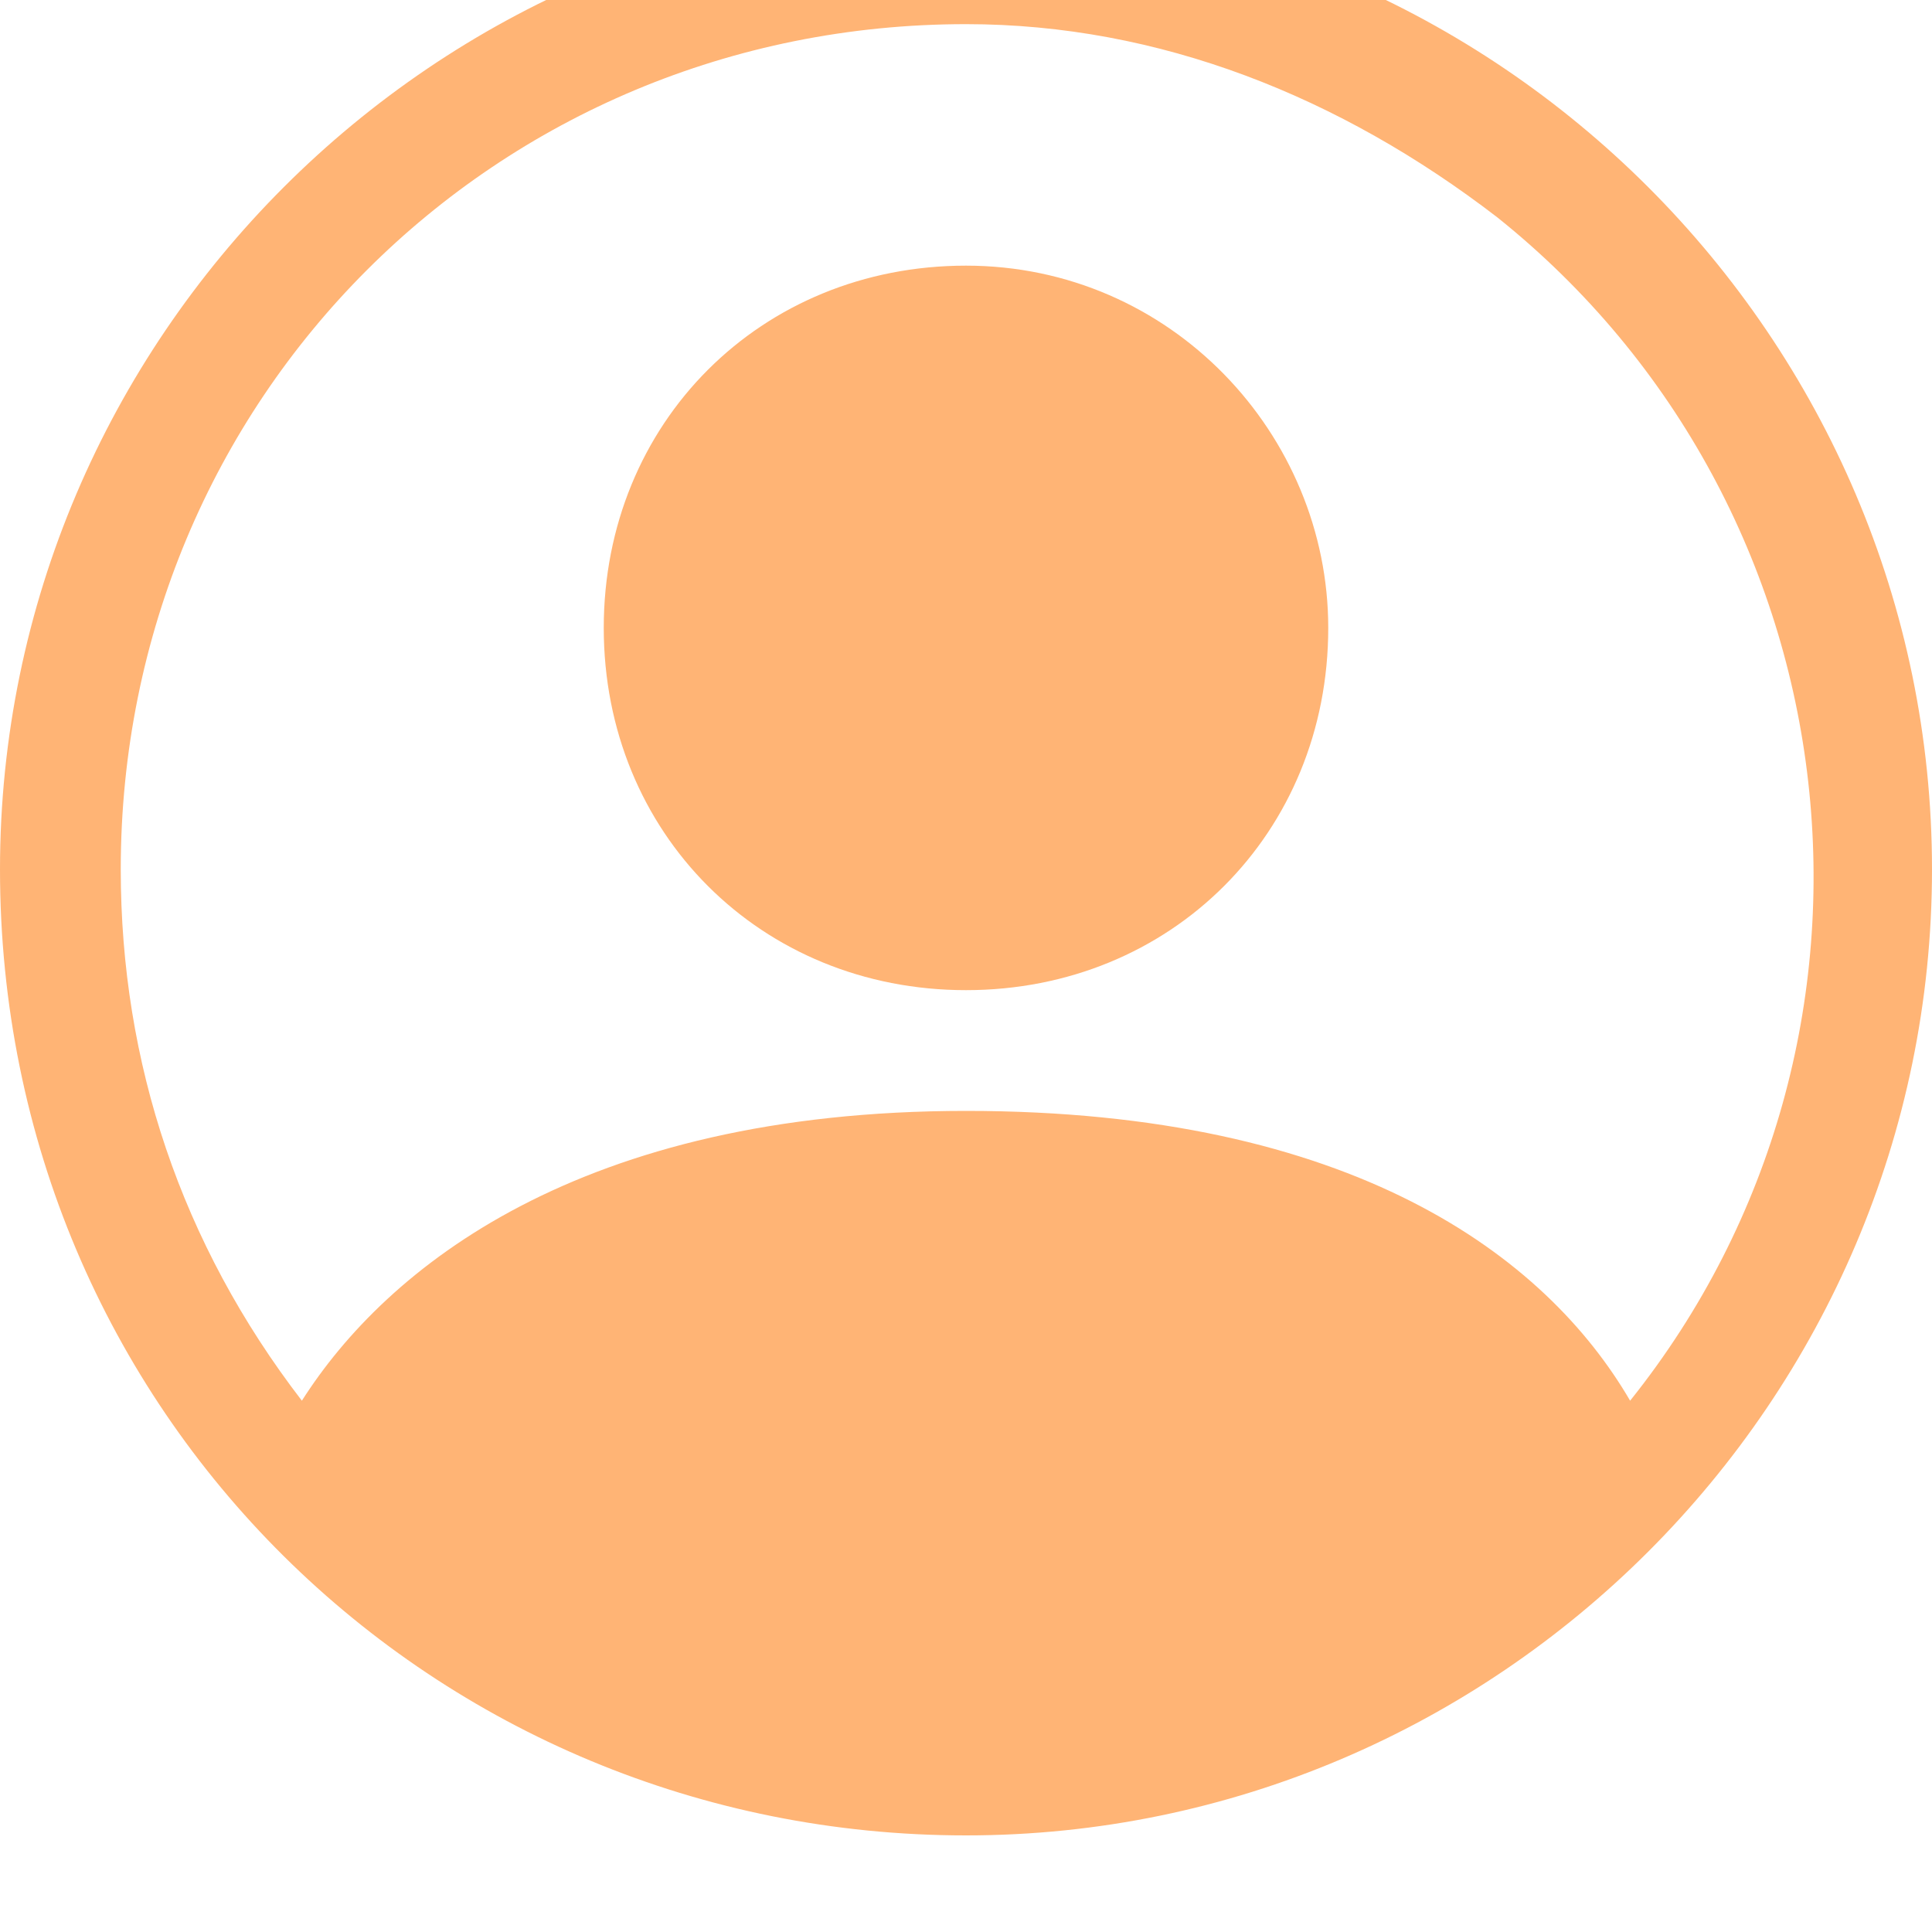 <?xml version="1.0" encoding="utf-8"?>
<!-- Generator: Adobe Illustrator 25.2.1, SVG Export Plug-In . SVG Version: 6.00 Build 0)  -->
<svg version="1.1" id="Calque_1" xmlns="http://www.w3.org/2000/svg" xmlns:xlink="http://www.w3.org/1999/xlink" x="0px" y="0px"
	 viewBox="0 0 16 16" style="enable-background:new 0 0 16 16;" xml:space="preserve">
<style type="text/css">
	.st0{fill:#FFB475;}
	.st1{fill-rule:evenodd;clip-rule:evenodd;fill:#FFB475;}
</style>
<path class="st0" d="M11,5.2c0,1.7-1.3,3-3,3s-3-1.3-3-3s1.3-3,3-3S11,3.6,11,5.2z"/>
<path class="st1" d="M0,7.2c0-4.4,3.6-8,8-8s8,3.6,8,8s-3.6,8-8,8S0,11.7,0,7.2z M8,0.2c-3.9,0-7,3.1-7,7c0,1.6,0.5,3.1,1.5,4.4
	C3.2,10.5,4.8,9.2,8,9.2s4.8,1.2,5.5,2.4c2.4-3,1.9-7.4-1.1-9.8C11.1,0.8,9.6,0.2,8,0.2z"/>
</svg>
